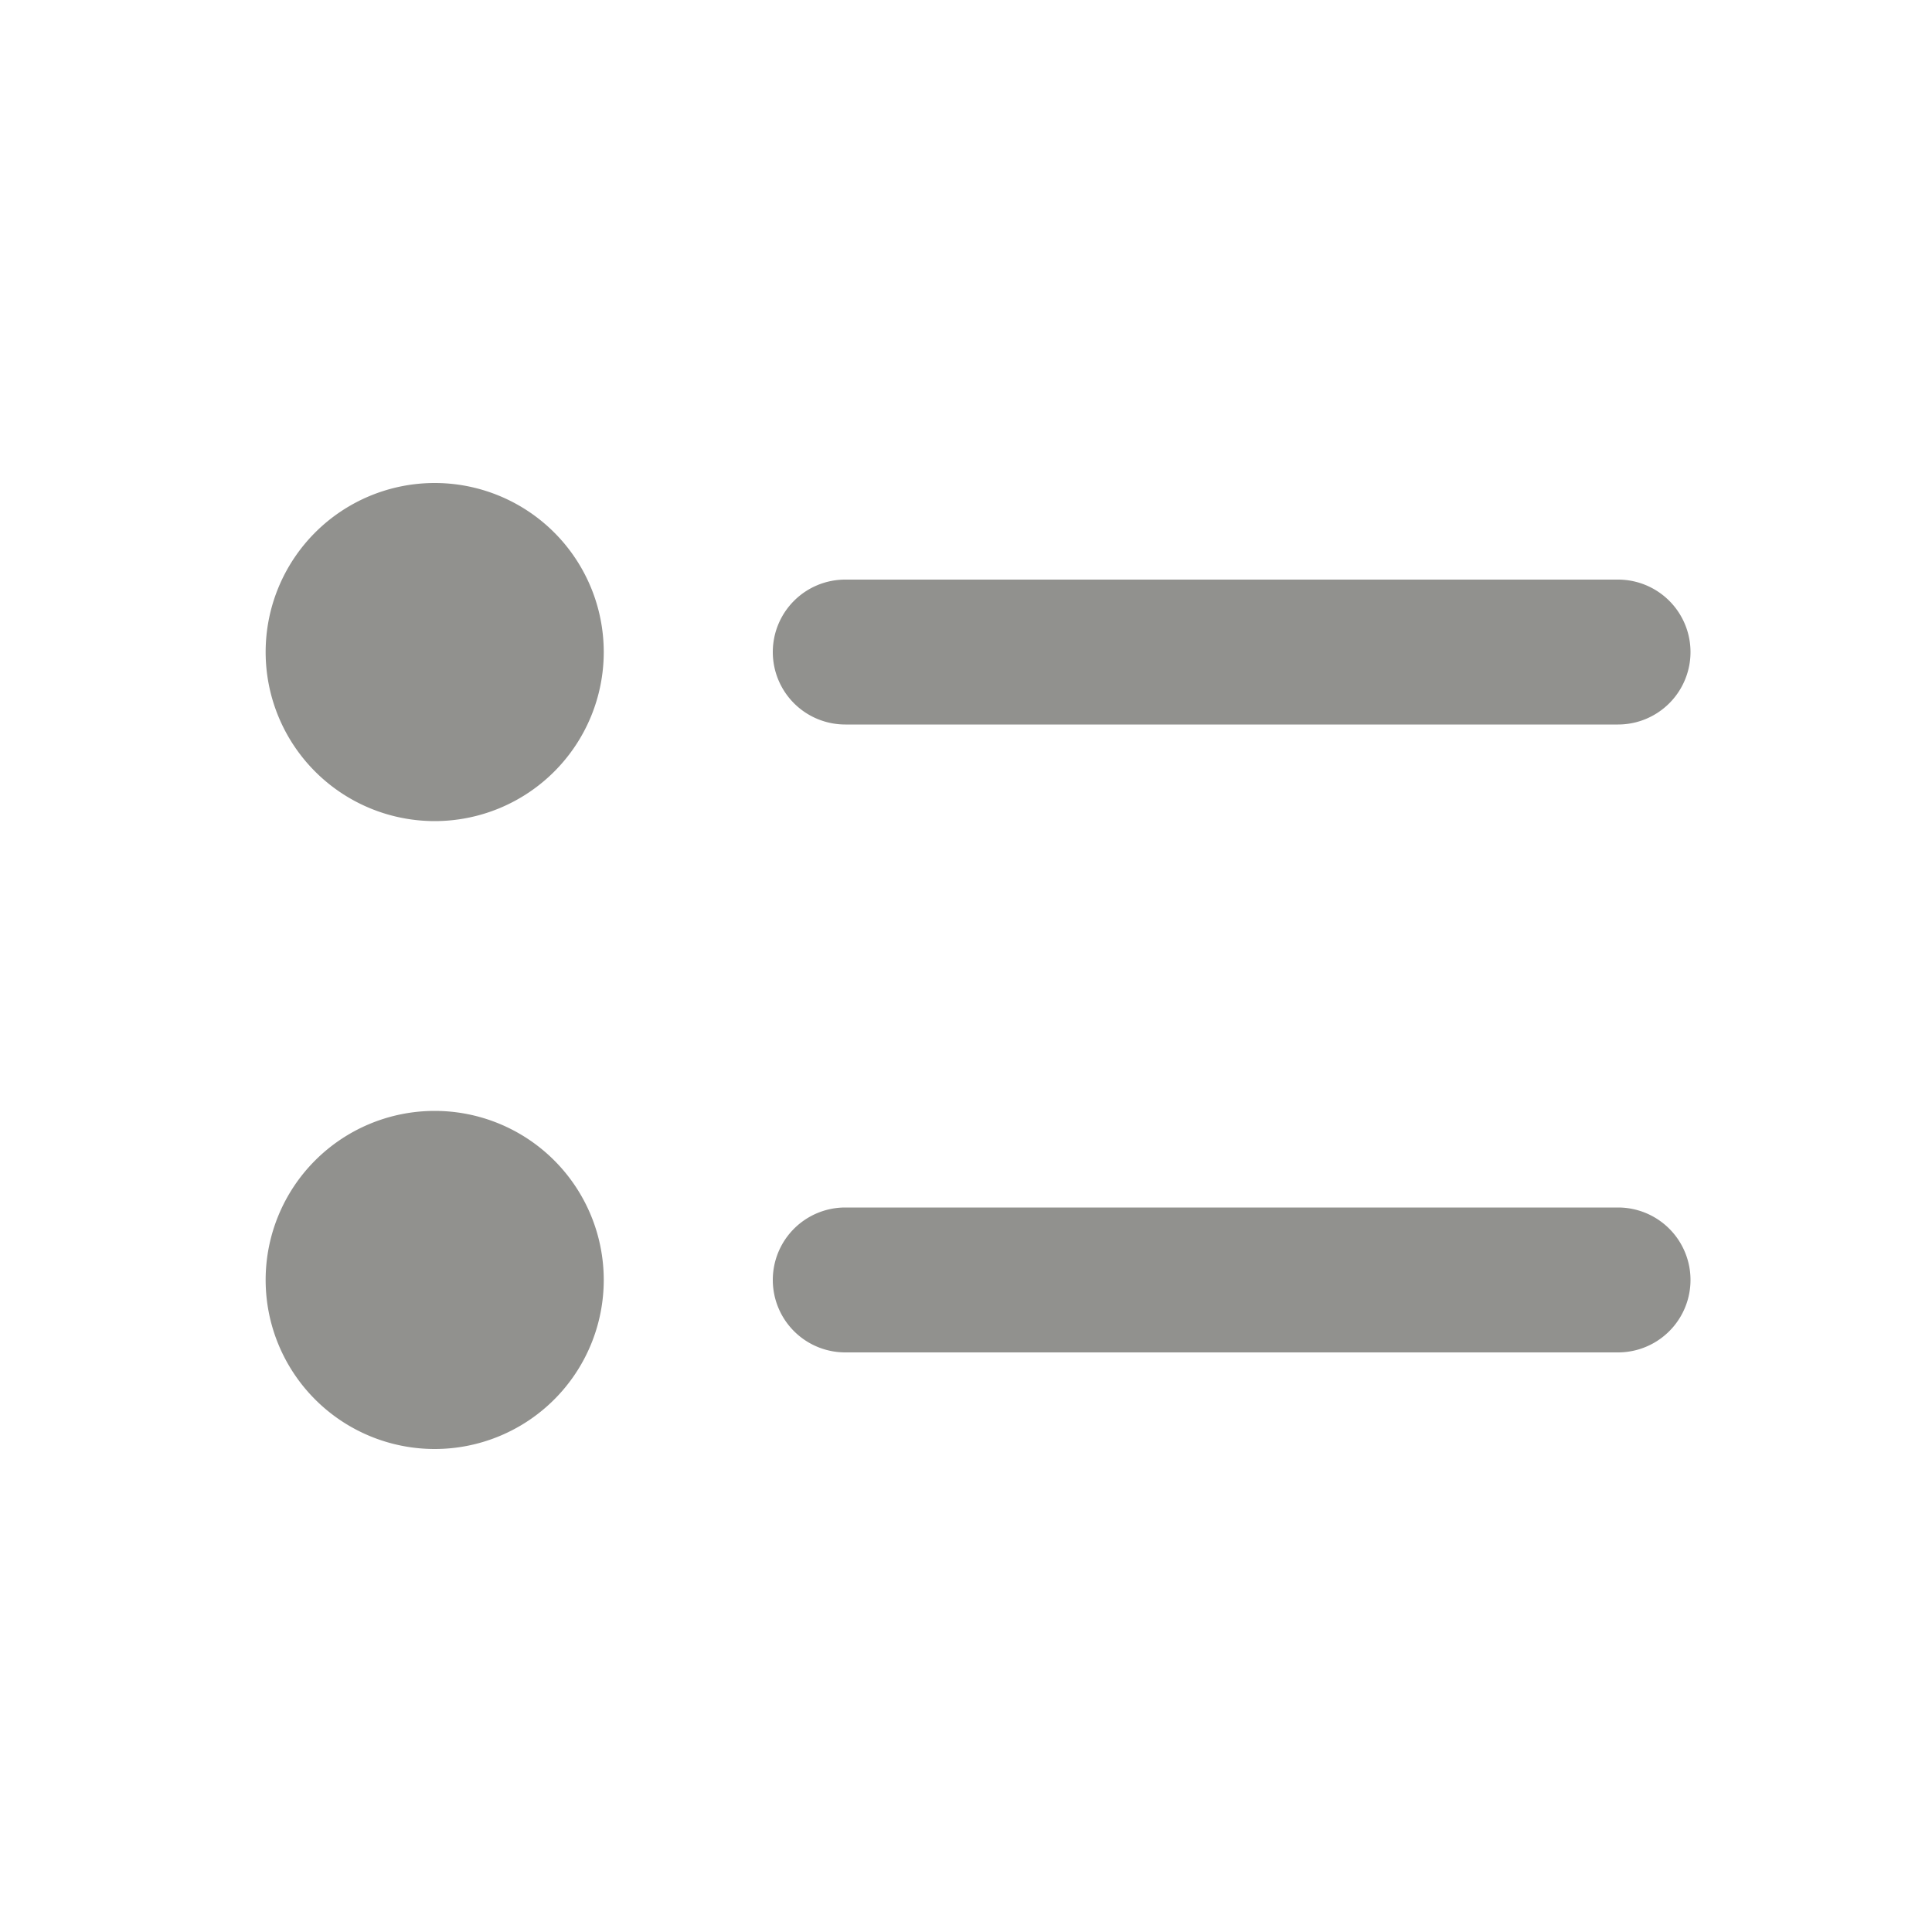 <svg
	xmlns="http://www.w3.org/2000/svg"
	width="44"
	height="44"
	fill="#91918E"
	viewBox="0 0 20 20"
><path
		d="M8 13.25a.75.75 0 0 1 .75-.75h8a.75.75 0 0 1 0 1.5h-8a.75.75 0 0 1-.75-.75ZM8 6.75A.75.75 0 0 1 8.75 6h8a.75.75 0 0 1 0 1.5h-8A.75.75 0 0 1 8 6.75Z"
	/><path
		d="M4.5 8.5a1.75 1.75 0 1 0 0-3.5 1.75 1.75 0 0 0 0 3.5ZM4.5 15a1.75 1.75 0 1 0 0-3.5 1.75 1.75 0 0 0 0 3.5Z"
	/></svg>
